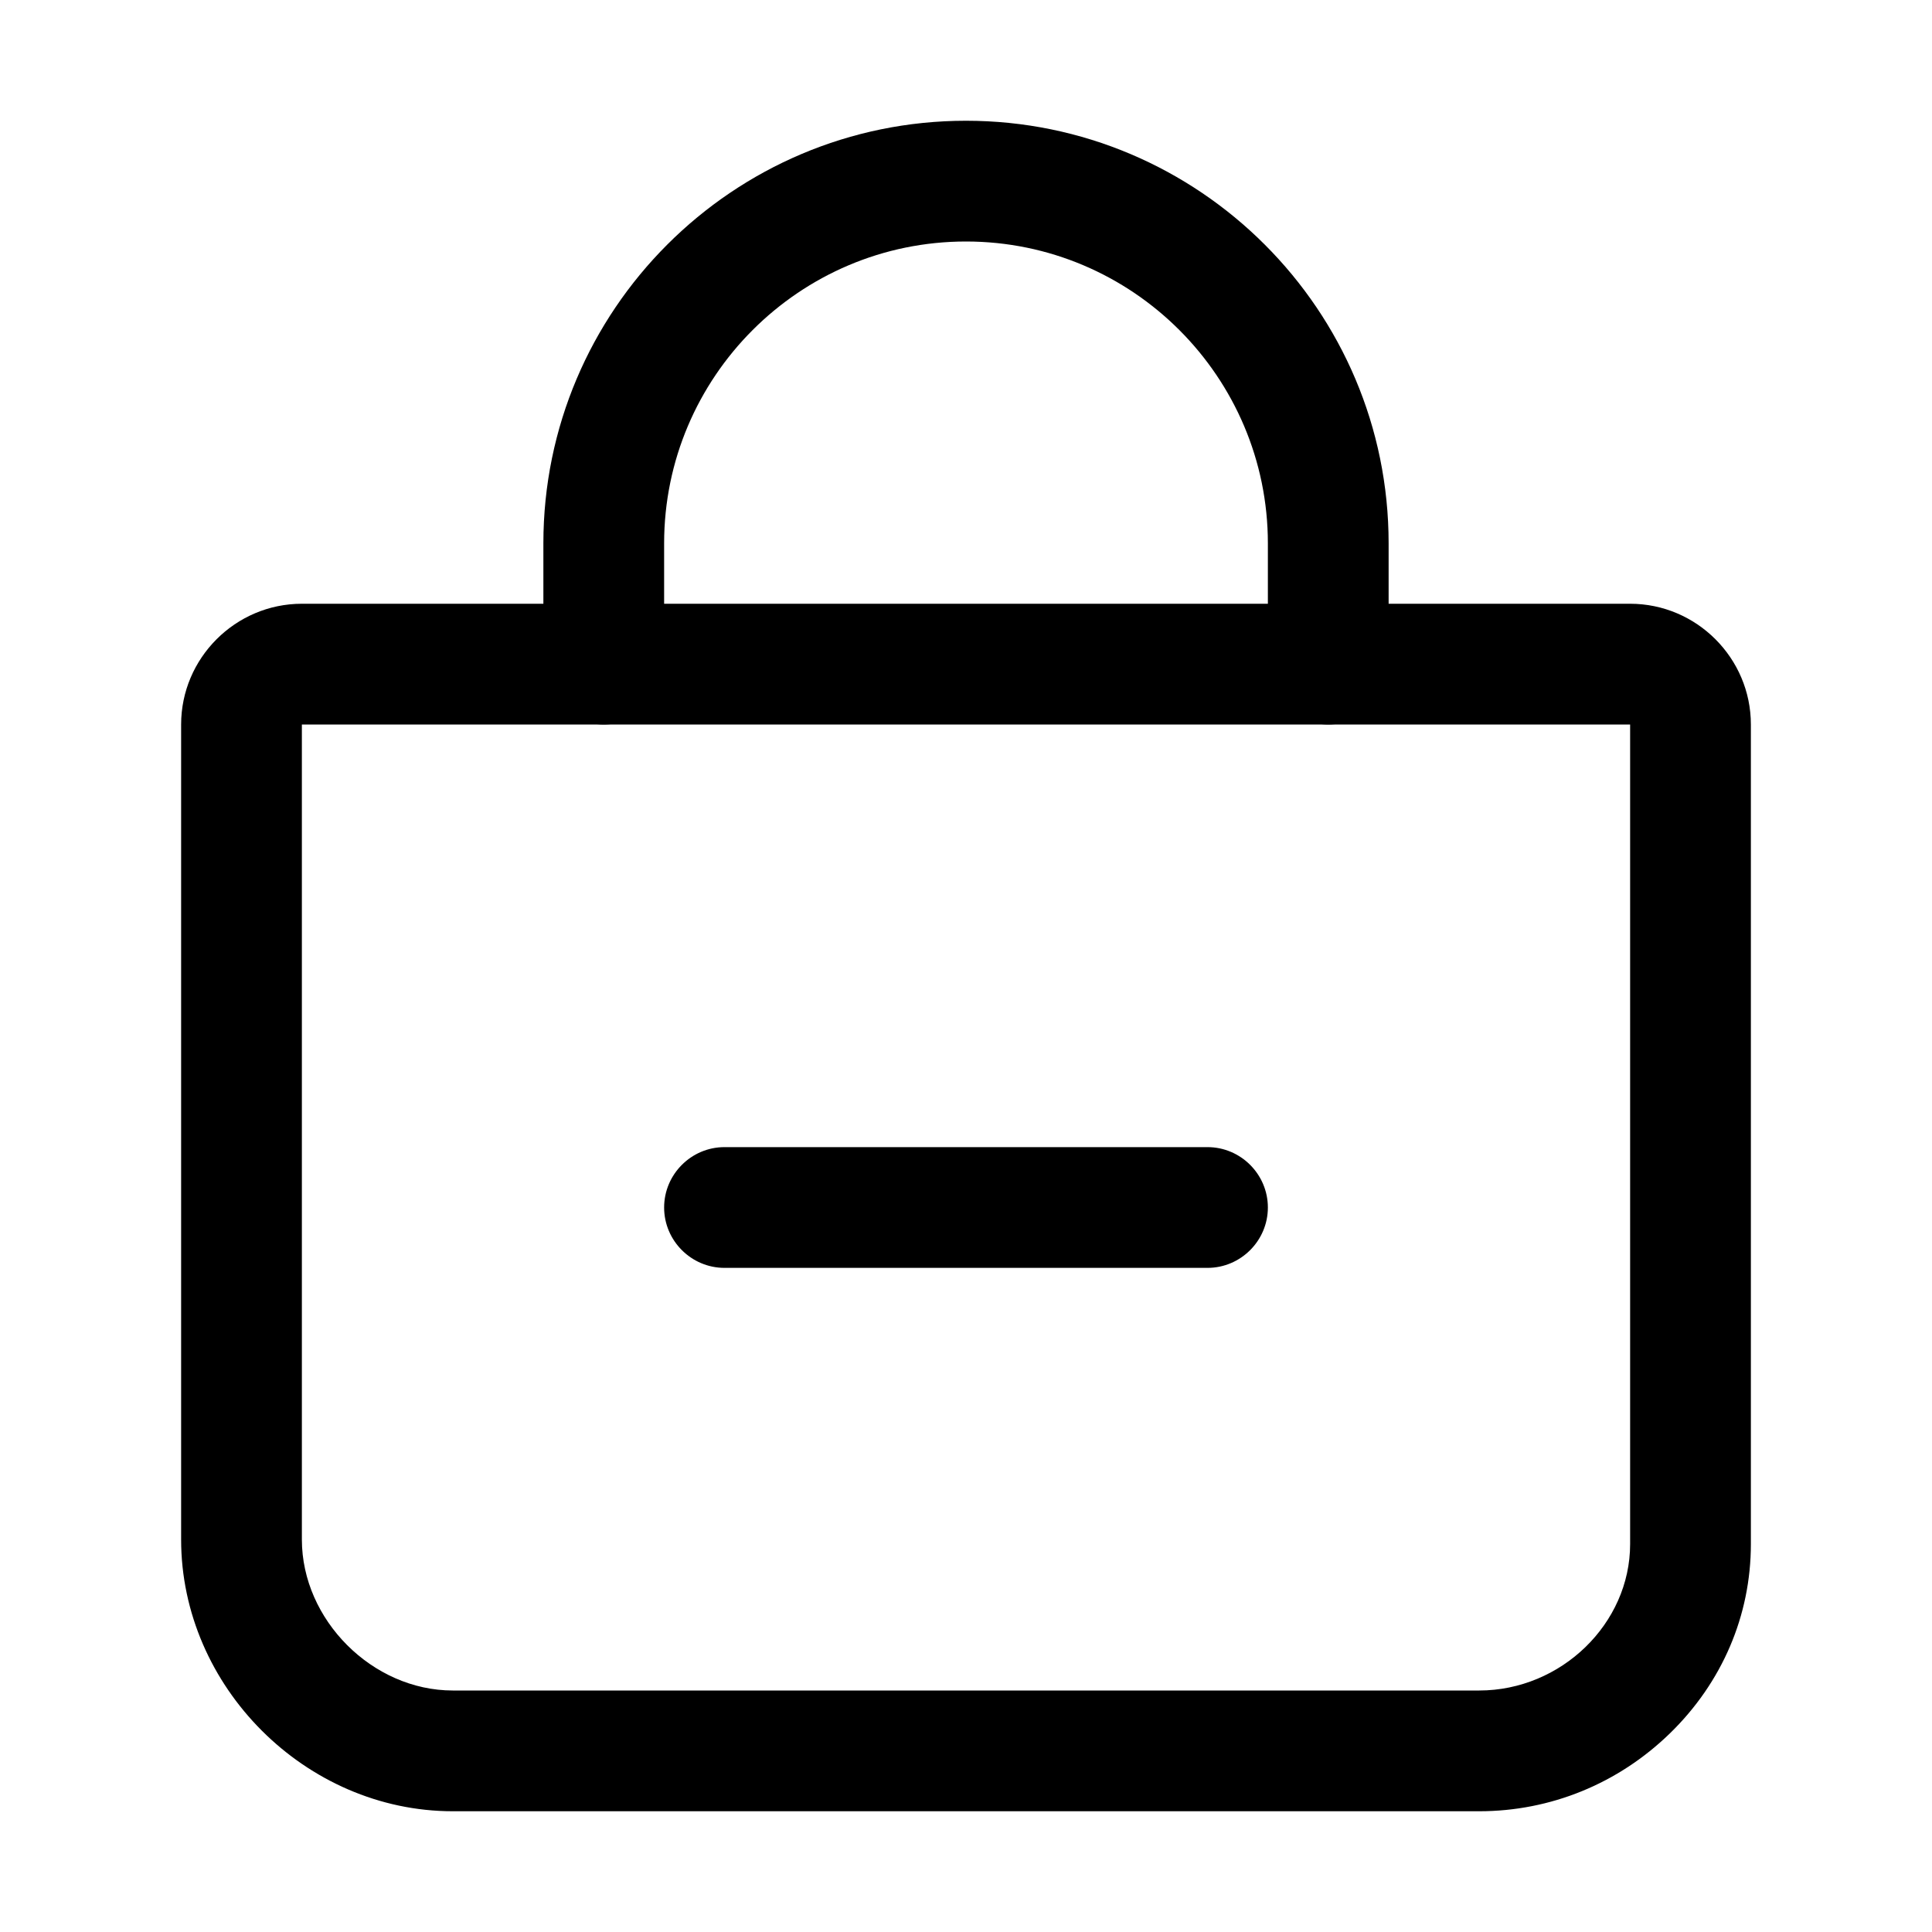 <?xml version="1.0" encoding="utf-8"?>
<!-- Generator: Adobe Illustrator 25.4.1, SVG Export Plug-In . SVG Version: 6.00 Build 0)  -->
<svg version="1.1" id="Calque_1" xmlns="http://www.w3.org/2000/svg" xmlns:xlink="http://www.w3.org/1999/xlink" x="0px" y="0px"
	 viewBox="0 0 512 512" style="enable-background:new 0 0 512 512;" xml:space="preserve">
<path d="M320,336H192c-8.8,0-16-7.2-16-16s7.2-16,16-16h128c8.8,0,16,7.2,16,16S328.8,336,320,336z"/>
<path d="M392,480H120c-39,0-72-33-72-72V192c0-17.6,14.4-32,32-32h352c17.6,0,32,14.4,32,32v217.2c0,18.9-7.6,36.7-21.5,50.2
	C428.8,472.7,410.9,480,392,480z M80,192C80,192,80,192,80,192v216c0,21.3,18.7,40,40,40h272c21.7,0,40-17.7,40-38.8V192H80z"/>
<path d="M352,192c-8.8,0-16-7.2-16-16v-32c0-44.1-35.9-80-80-80s-80,35.9-80,80v32c0,8.8-7.2,16-16,16s-16-7.2-16-16v-32
	c0-61.8,50.2-112,112-112s112,50.2,112,112v32C368,184.8,360.8,192,352,192z"/>
</svg>
